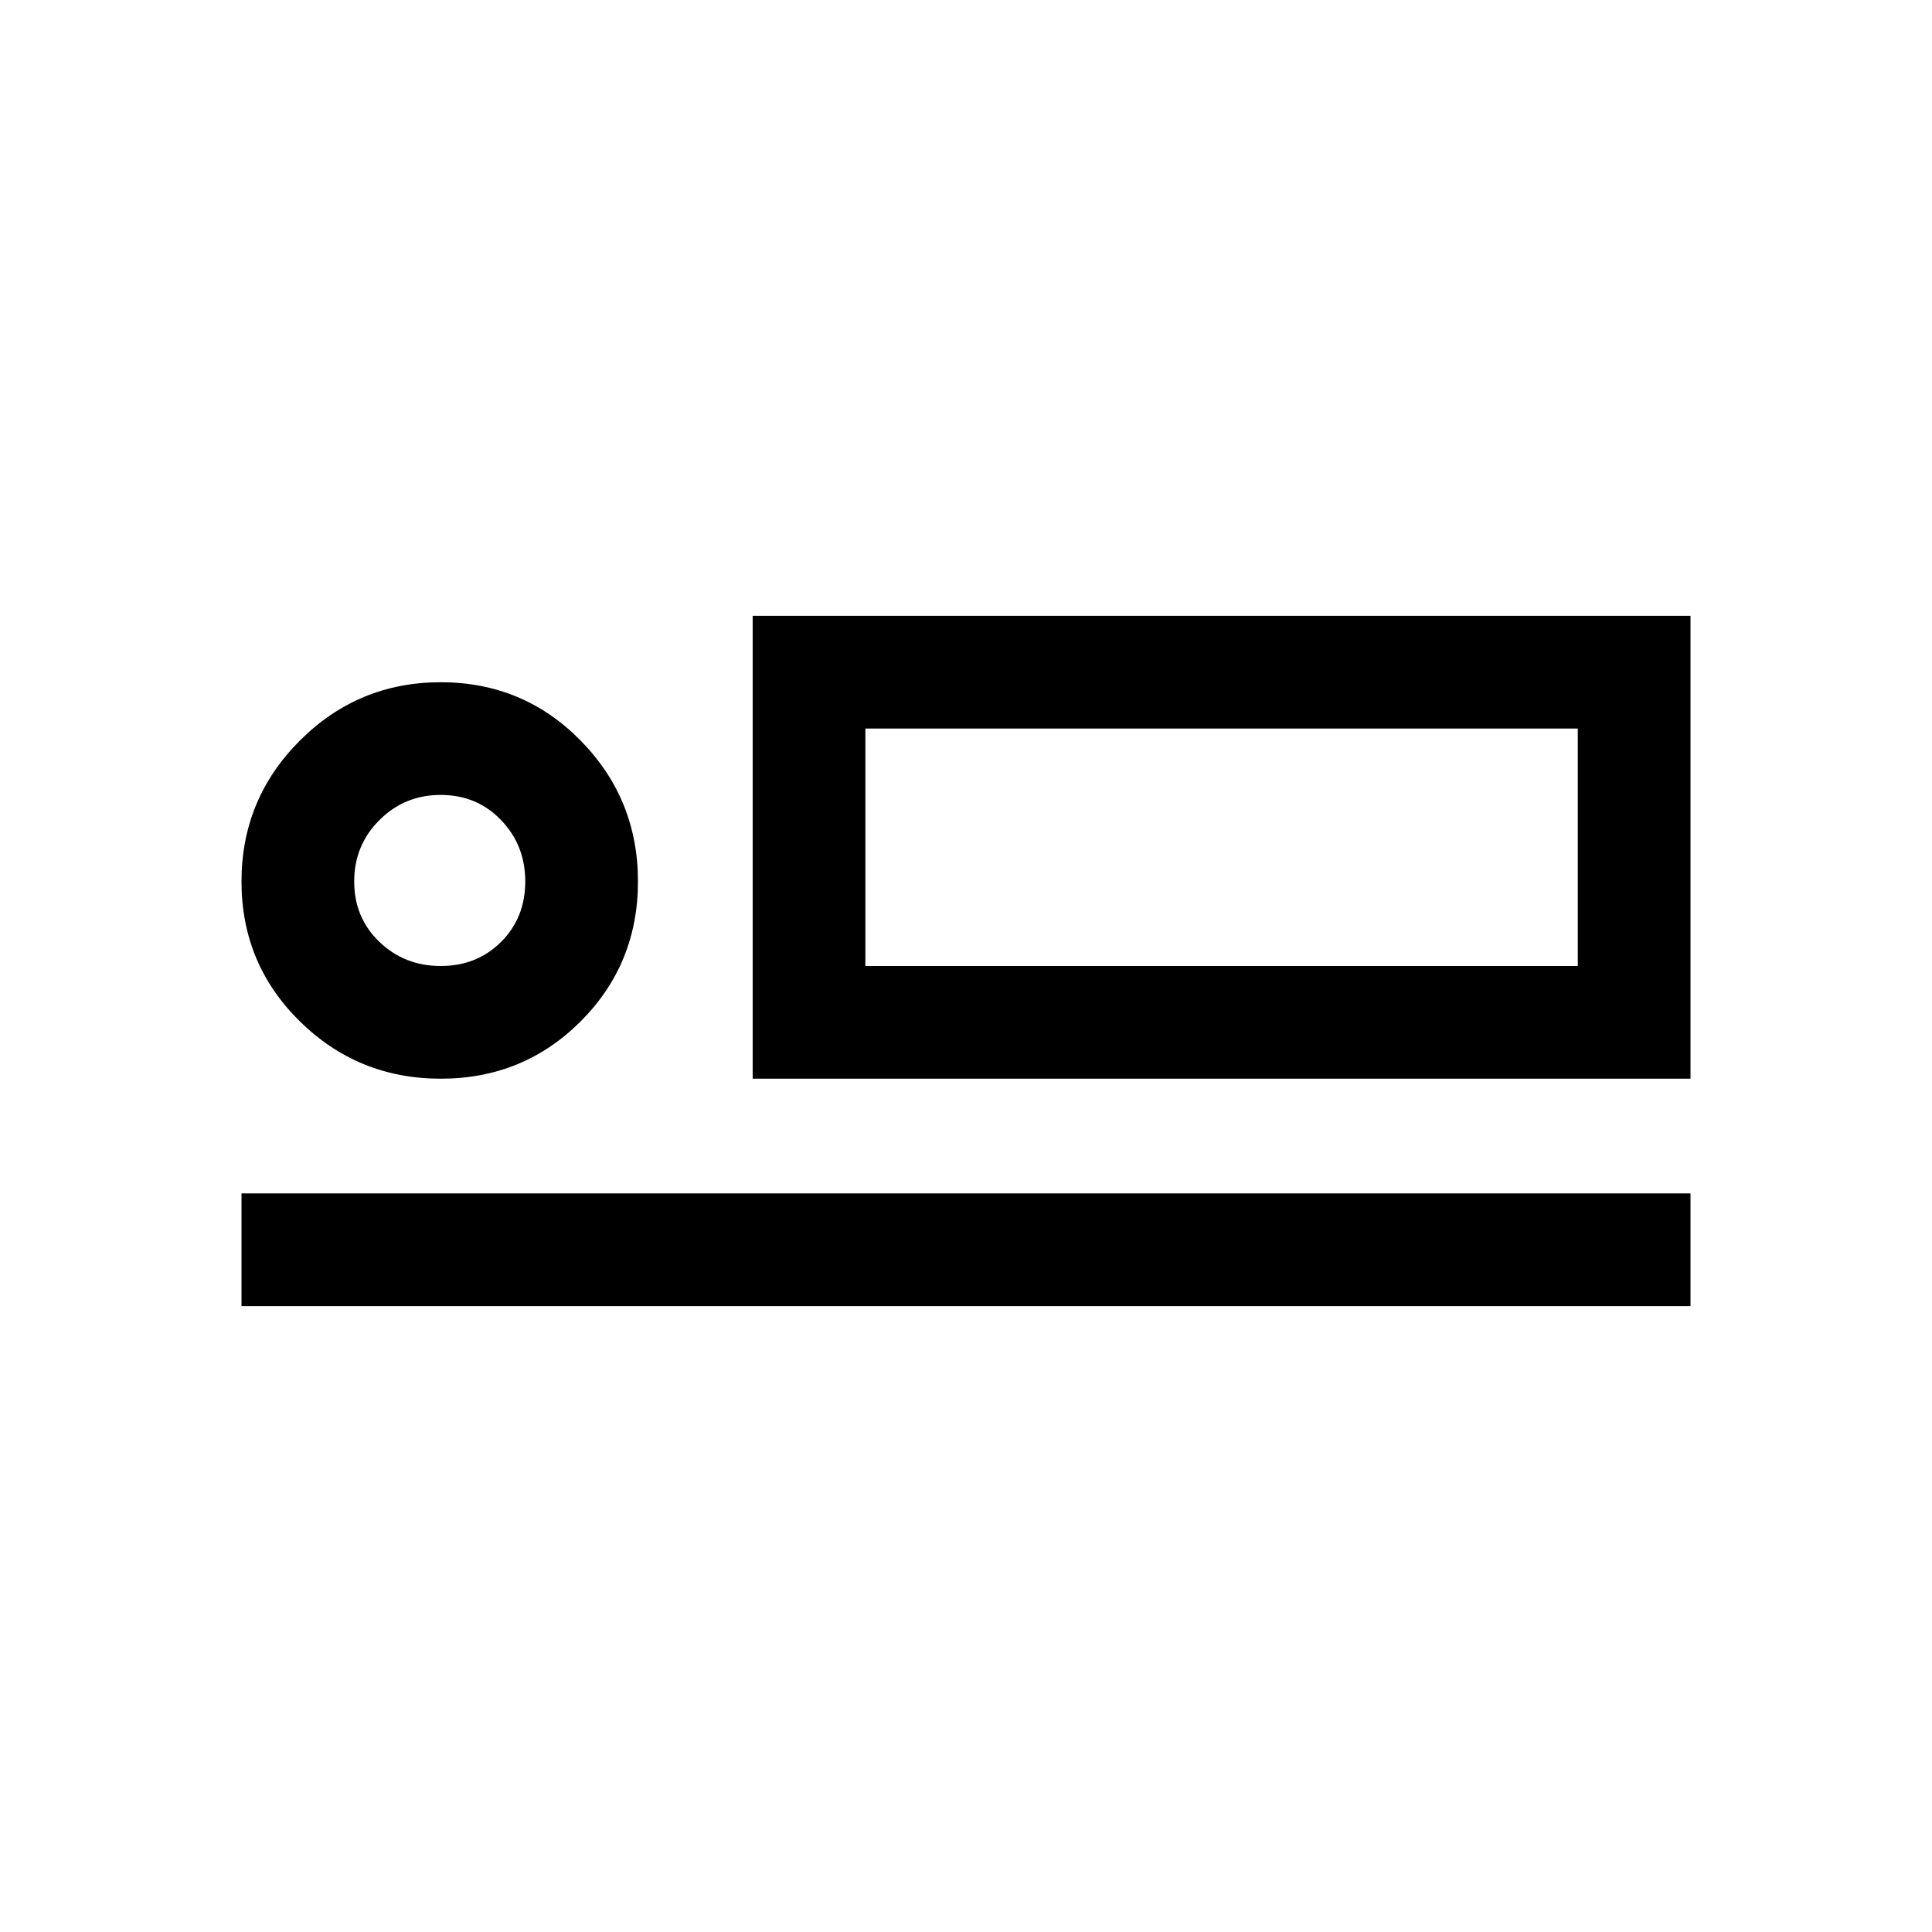 <svg xmlns="http://www.w3.org/2000/svg" height="24" width="24"><path d="M9.35 13.4V7.65H21v5.75ZM3 16.225v-1.4h18v1.4ZM5.475 13.4q-1.025 0-1.75-.712Q3 11.975 3 10.95t.725-1.75q.725-.725 1.75-.725t1.738.725q.712.725.712 1.75t-.712 1.738q-.713.712-1.738.712Zm0-1.4q.45 0 .75-.3t.3-.75q0-.45-.3-.762-.3-.313-.75-.313t-.762.313q-.313.312-.313.762t.313.75q.312.3.762.3Zm5.275 0h8.85V9.05h-8.85Zm-5.275-1.05ZM10.75 12V9.05 12Z"/></svg>